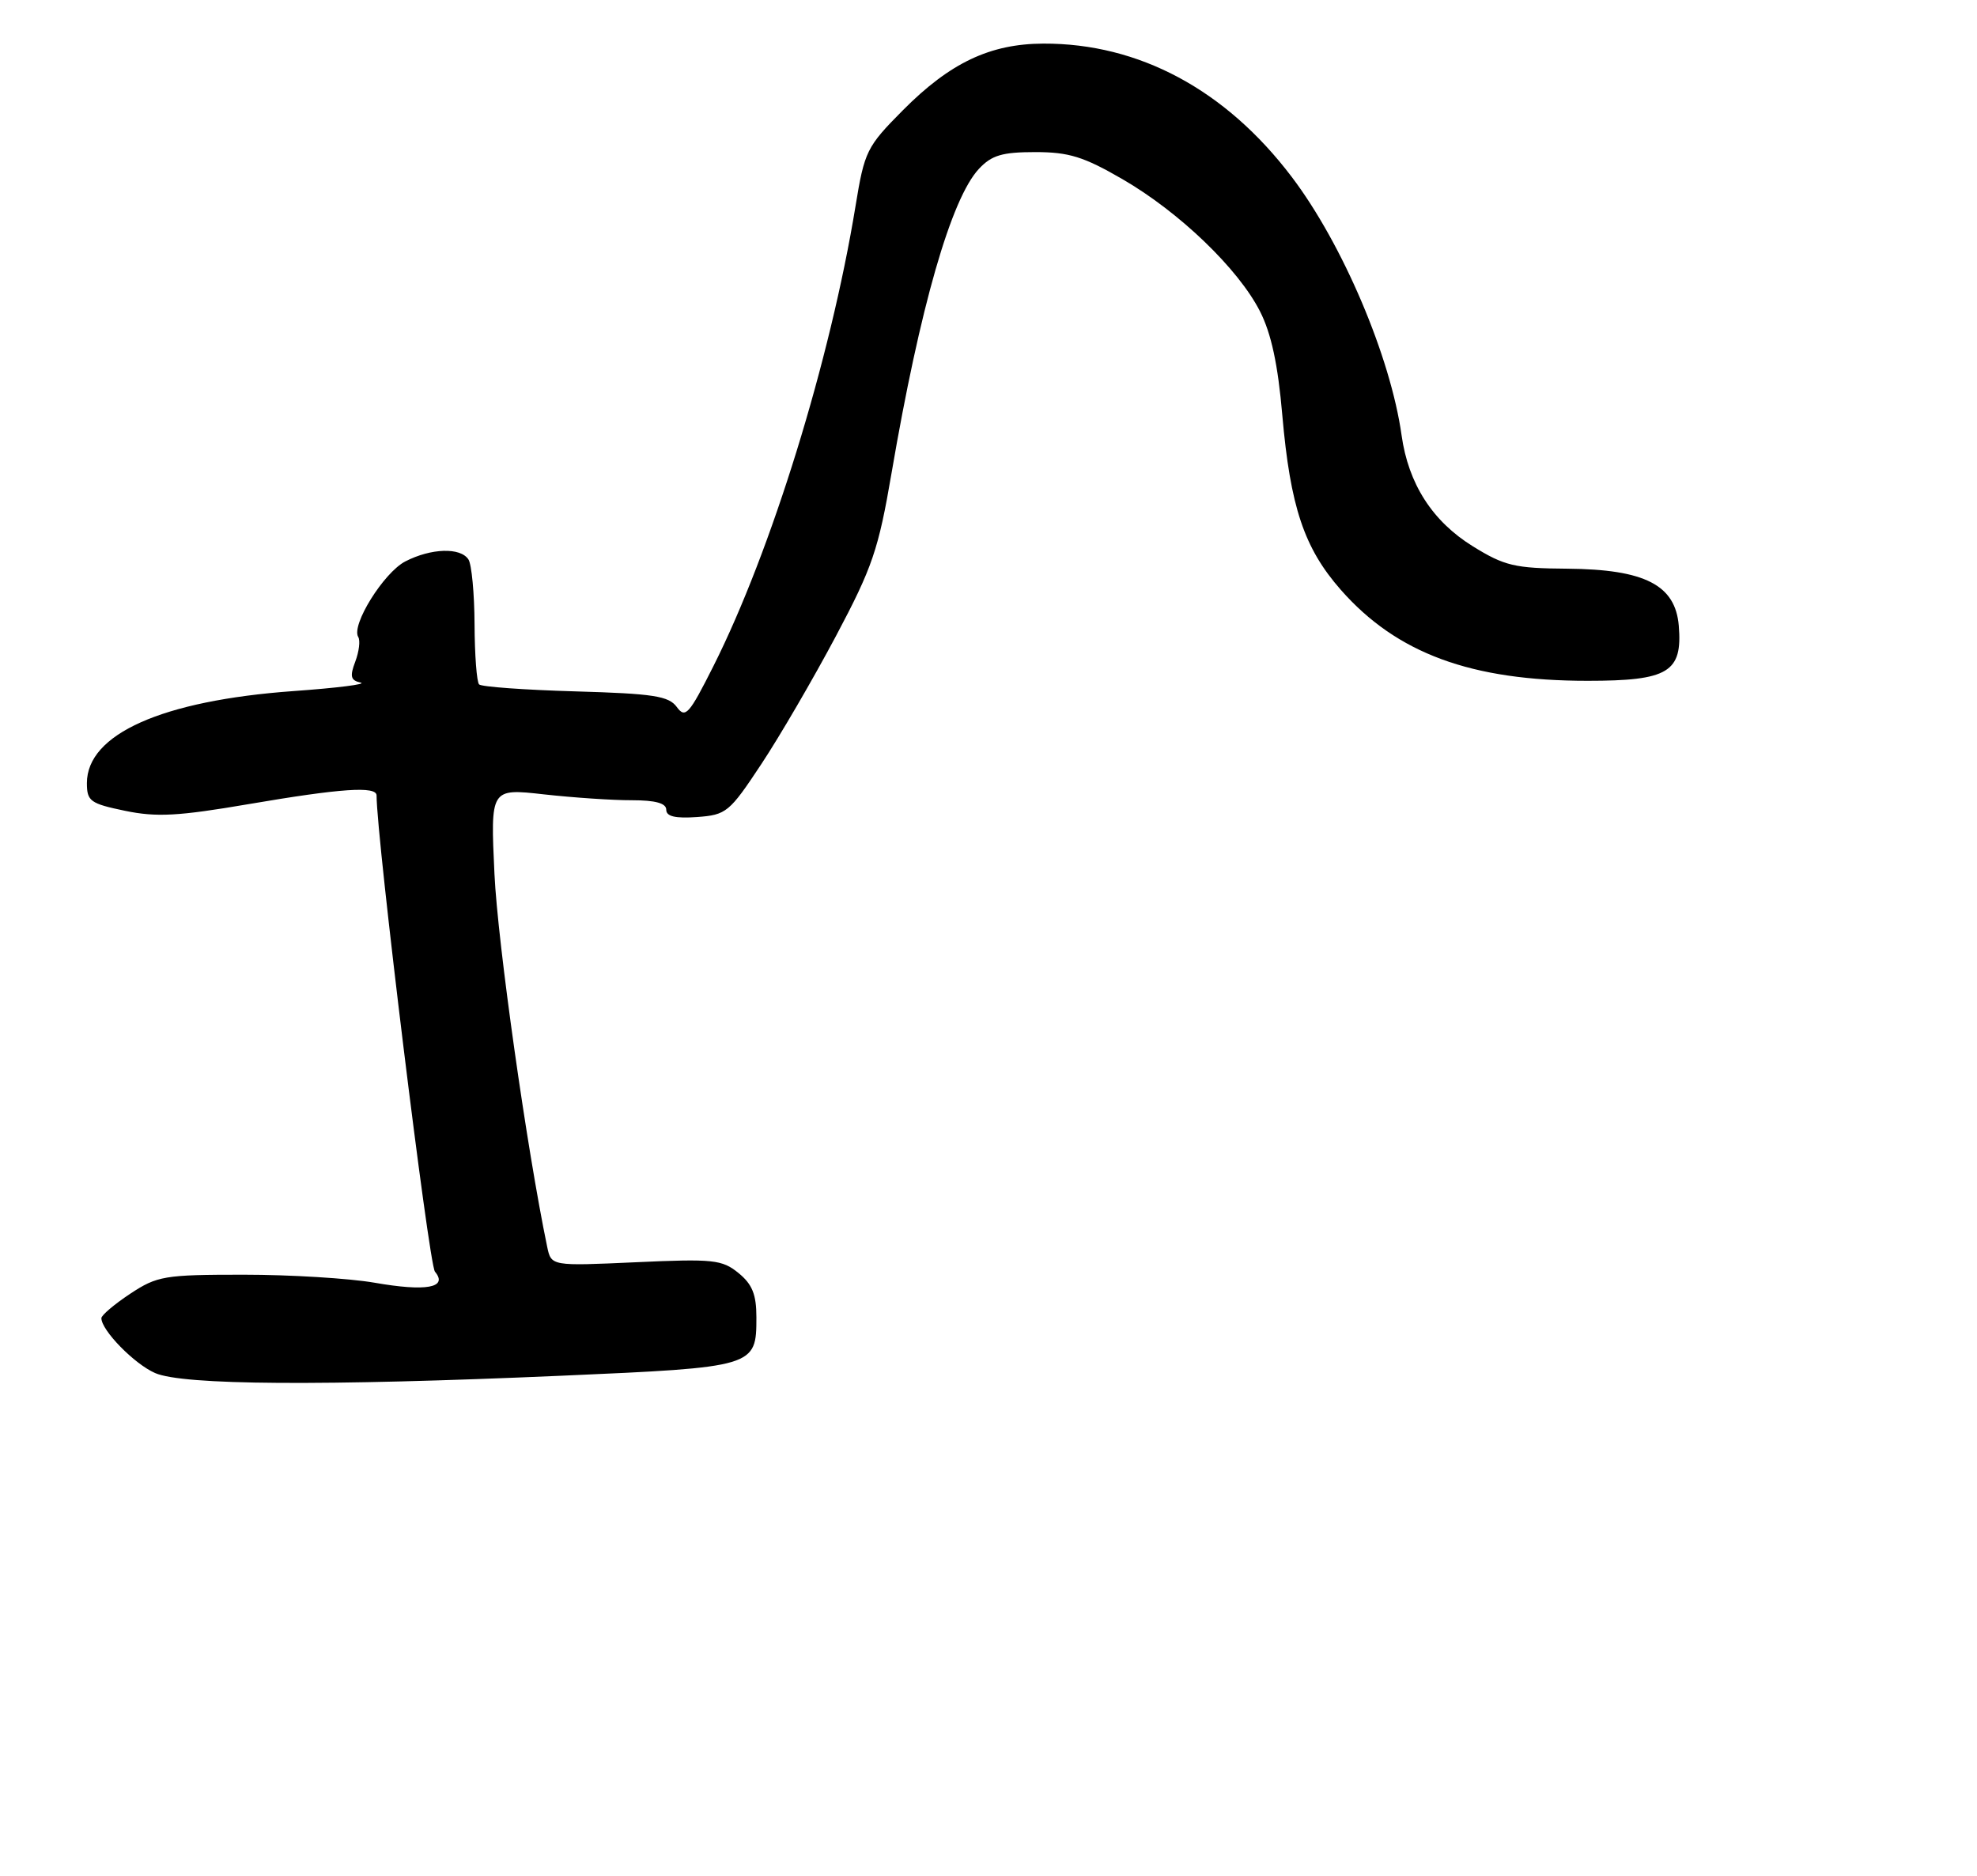 <?xml version="1.0" encoding="UTF-8" standalone="no"?>
<!DOCTYPE svg PUBLIC "-//W3C//DTD SVG 1.1//EN" "http://www.w3.org/Graphics/SVG/1.1/DTD/svg11.dtd" >
<svg xmlns="http://www.w3.org/2000/svg" xmlns:xlink="http://www.w3.org/1999/xlink" version="1.1" viewBox="0 0 273 259">
 <g >
 <path fill="currentColor"
d=" M 77.50 189.95 C 104.31 188.78 104.45 188.74 104.45 181.88 C 104.45 178.73 103.88 177.32 101.98 175.77 C 99.71 173.92 98.50 173.79 87.81 174.28 C 76.12 174.81 76.12 174.81 75.56 172.15 C 72.74 158.58 68.73 130.20 68.28 120.68 C 67.72 108.85 67.72 108.85 75.11 109.68 C 79.17 110.13 84.64 110.50 87.25 110.49 C 90.51 110.49 92.00 110.90 92.00 111.80 C 92.00 112.73 93.25 113.02 96.25 112.81 C 100.30 112.51 100.72 112.17 105.13 105.50 C 107.68 101.65 112.31 93.70 115.43 87.83 C 120.47 78.34 121.31 75.87 123.11 65.33 C 127.03 42.42 131.35 27.38 135.19 23.30 C 136.94 21.43 138.40 21.00 142.95 21.00 C 147.60 21.00 149.64 21.63 155.02 24.75 C 162.86 29.29 171.00 37.11 173.99 42.99 C 175.54 46.03 176.47 50.32 177.07 57.32 C 178.18 69.99 180.08 75.67 185.15 81.44 C 192.89 90.23 203.13 94.00 219.24 94.00 C 230.38 94.00 232.35 92.81 231.82 86.40 C 231.35 80.77 227.13 78.61 216.44 78.52 C 209.17 78.47 207.75 78.13 203.40 75.44 C 197.80 71.98 194.48 66.81 193.54 60.09 C 192.02 49.26 185.40 33.68 178.36 24.41 C 169.25 12.39 157.27 5.97 144.07 6.02 C 136.71 6.05 131.19 8.67 124.69 15.21 C 119.67 20.27 119.38 20.85 118.13 28.50 C 114.65 49.75 106.51 76.08 98.51 91.98 C 95.15 98.66 94.64 99.23 93.46 97.62 C 92.35 96.10 90.24 95.77 79.46 95.46 C 72.48 95.26 66.50 94.83 66.16 94.50 C 65.83 94.17 65.55 90.43 65.53 86.20 C 65.51 81.96 65.13 77.94 64.69 77.25 C 63.59 75.55 59.53 75.68 55.96 77.52 C 52.99 79.06 48.46 86.32 49.47 87.95 C 49.77 88.44 49.58 89.97 49.06 91.35 C 48.28 93.40 48.42 93.94 49.80 94.25 C 50.73 94.46 46.55 94.99 40.50 95.42 C 22.38 96.73 12.00 101.36 12.00 108.12 C 12.00 110.62 12.46 110.95 17.27 111.95 C 21.61 112.85 24.62 112.69 34.37 111.02 C 47.09 108.85 52.00 108.51 52.00 109.83 C 52.00 115.74 59.21 174.55 60.06 175.58 C 61.91 177.80 58.87 178.36 51.68 177.10 C 48.19 176.50 40.08 176.00 33.65 176.00 C 22.69 176.00 21.71 176.17 17.98 178.63 C 15.79 180.08 14.00 181.60 14.00 182.00 C 14.00 183.68 18.55 188.33 21.42 189.58 C 25.28 191.26 44.50 191.39 77.50 189.95 Z "/>
</g>
</svg>